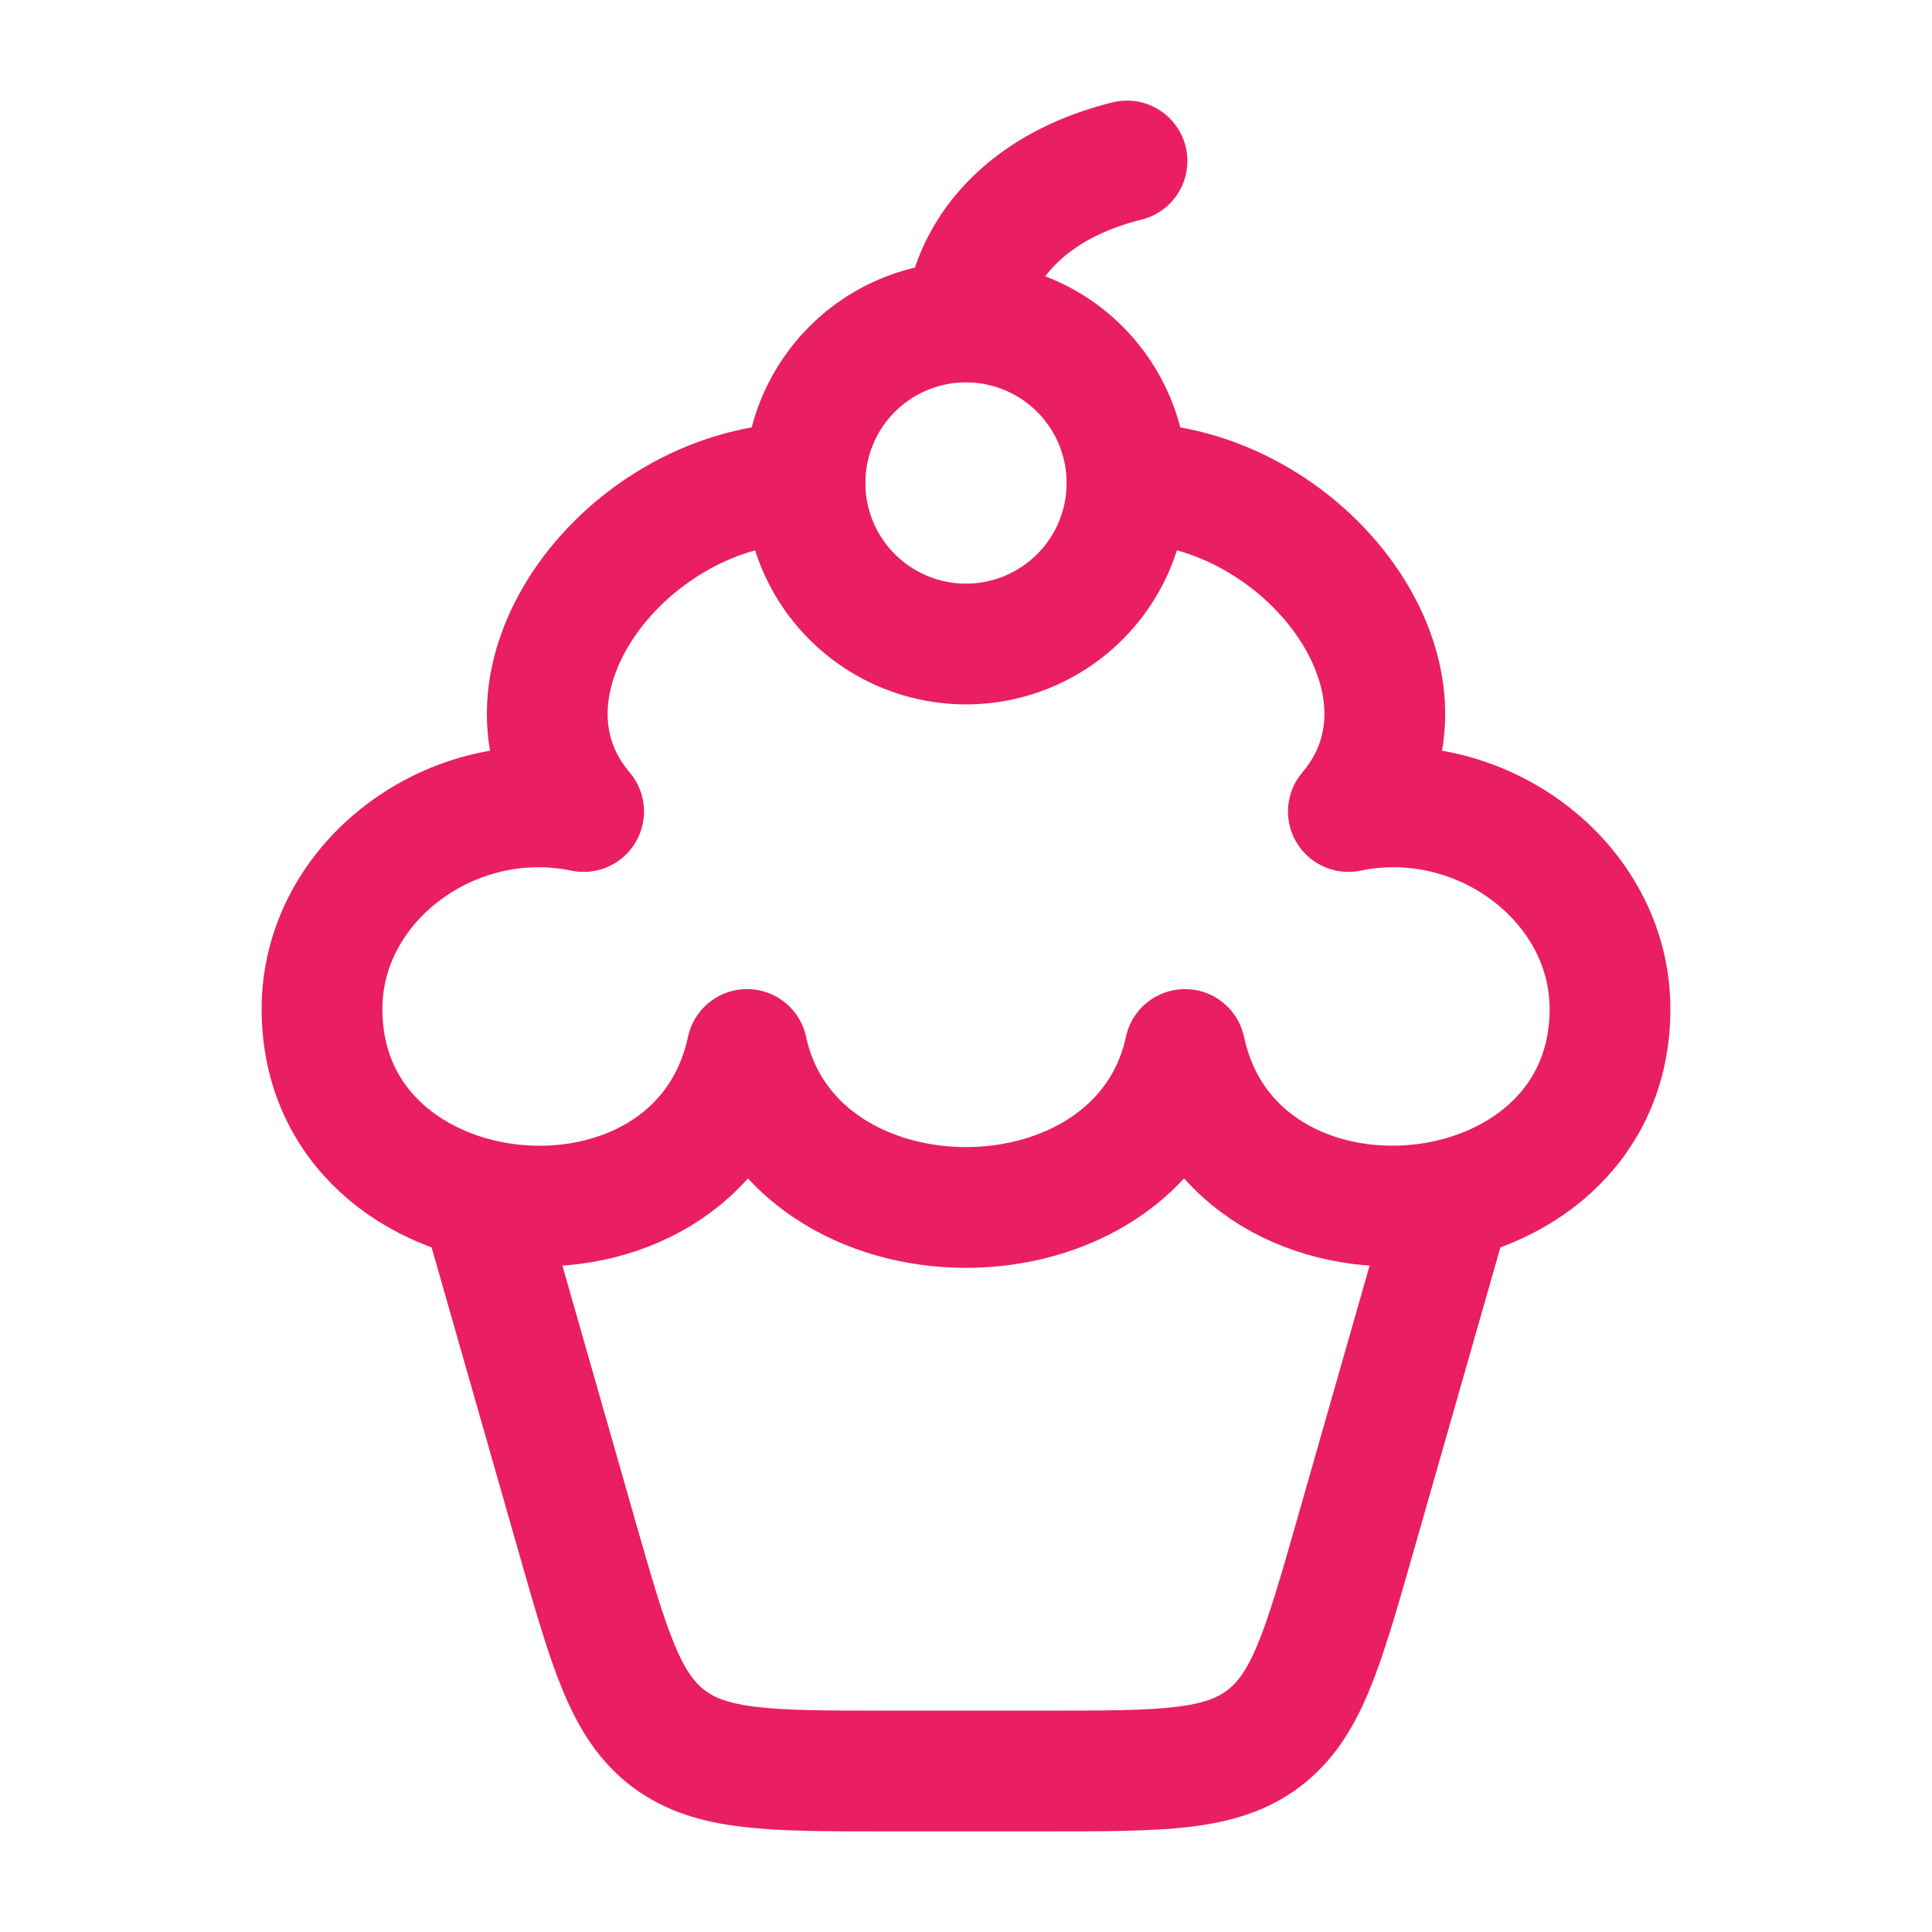 <svg xmlns="http://www.w3.org/2000/svg" width="512" height="512" viewBox="0 0 24 24" fill="#E91E63"><g fill="none" stroke="#E91E63" stroke-linecap="round" stroke-linejoin="round" stroke-width="1.5" color="currentColor"><path d="M12 4a2 2 0 1 1 0 4a2 2 0 0 1 0-4m0 0c0-.5.4-1.6 2-2"/><path d="M10 6c-2.209 0-4.098 2.493-2.75 4.081C5.622 9.74 4 10.946 4 12.534c0 2.952 4.662 3.374 5.28.503c.564 2.617 4.876 2.617 5.44 0c.618 2.87 5.28 2.449 5.28-.503c0-1.588-1.623-2.794-3.25-2.453C18.099 8.493 16.21 6 14 6"/><path d="m6 15l1.171 4.099c.4 1.396.599 2.094 1.133 2.498C8.84 22 9.565 22 11.017 22h1.966c1.452 0 2.178 0 2.713-.403c.534-.404.734-1.102 1.133-2.498L18 15"/></g></svg>